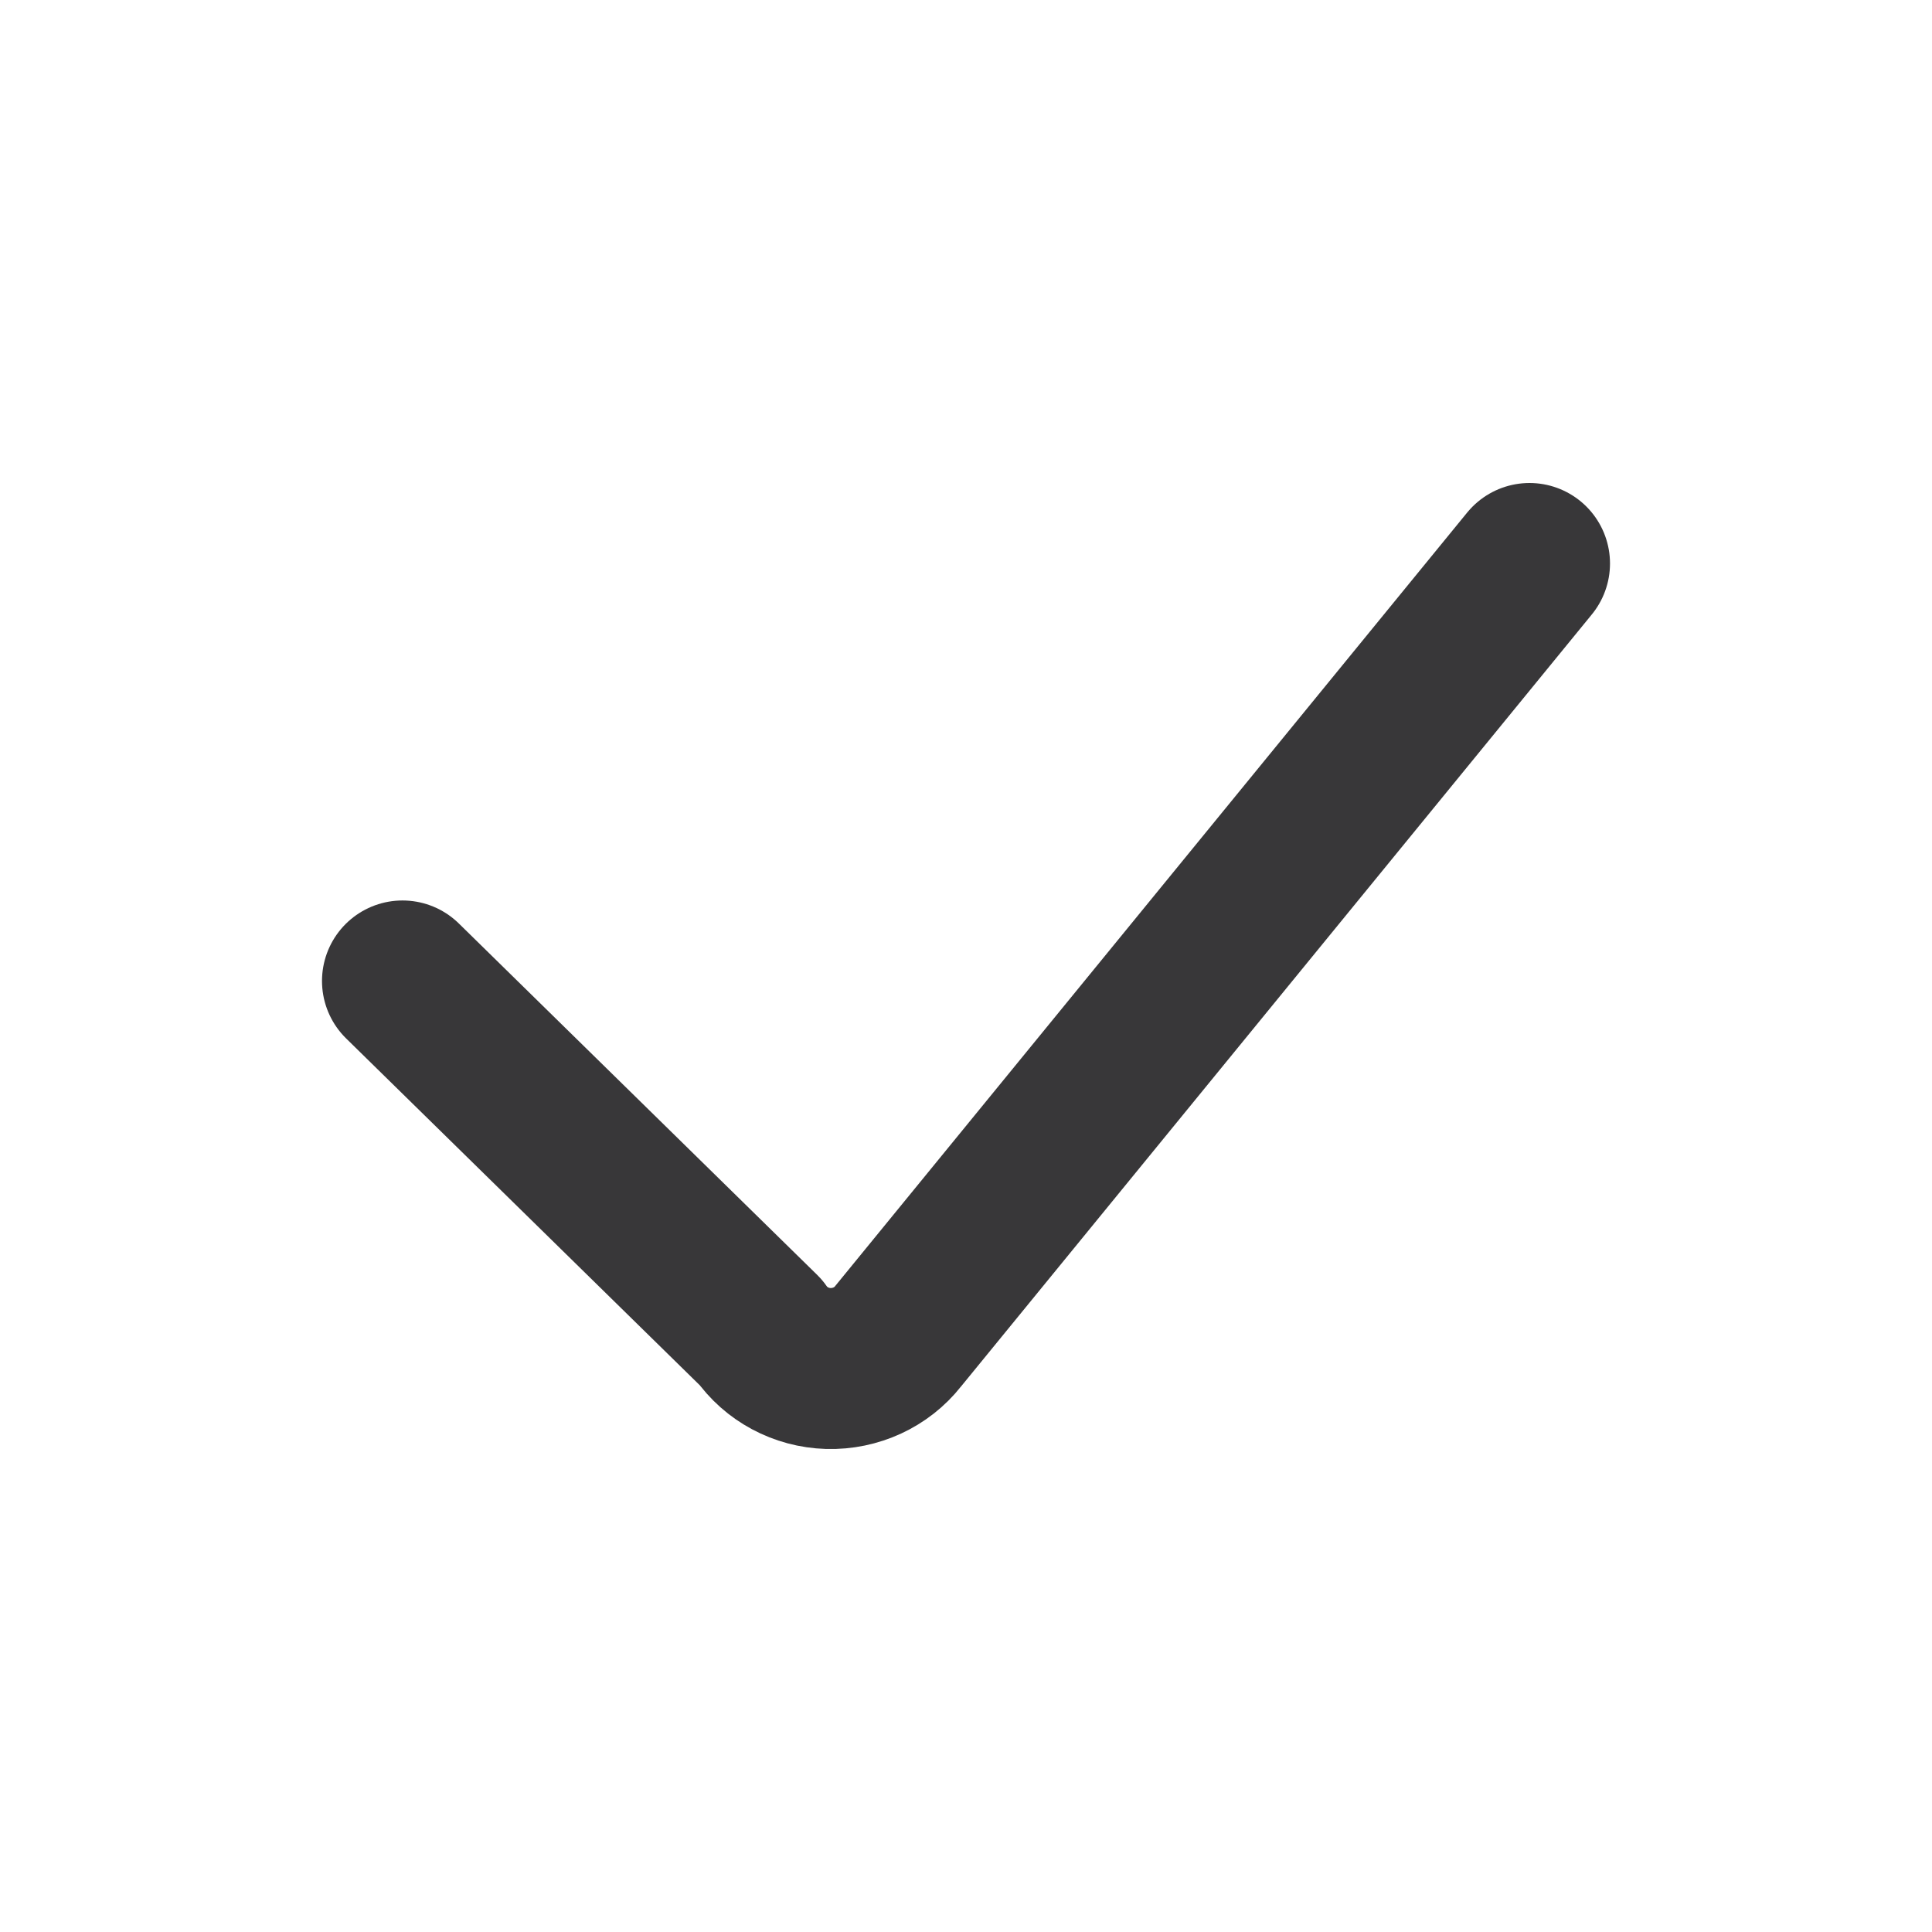 <svg width="24" height="24" viewBox="0 0 24 24" fill="none" xmlns="http://www.w3.org/2000/svg">
<path d="M5 12.186L9.45 16.55C9.639 16.822 9.952 16.99 10.29 17C10.629 17.009 10.952 16.86 11.157 16.599L19 7" stroke="#383739" stroke-width="2" stroke-linecap="round" stroke-linejoin="round"/>
</svg>

